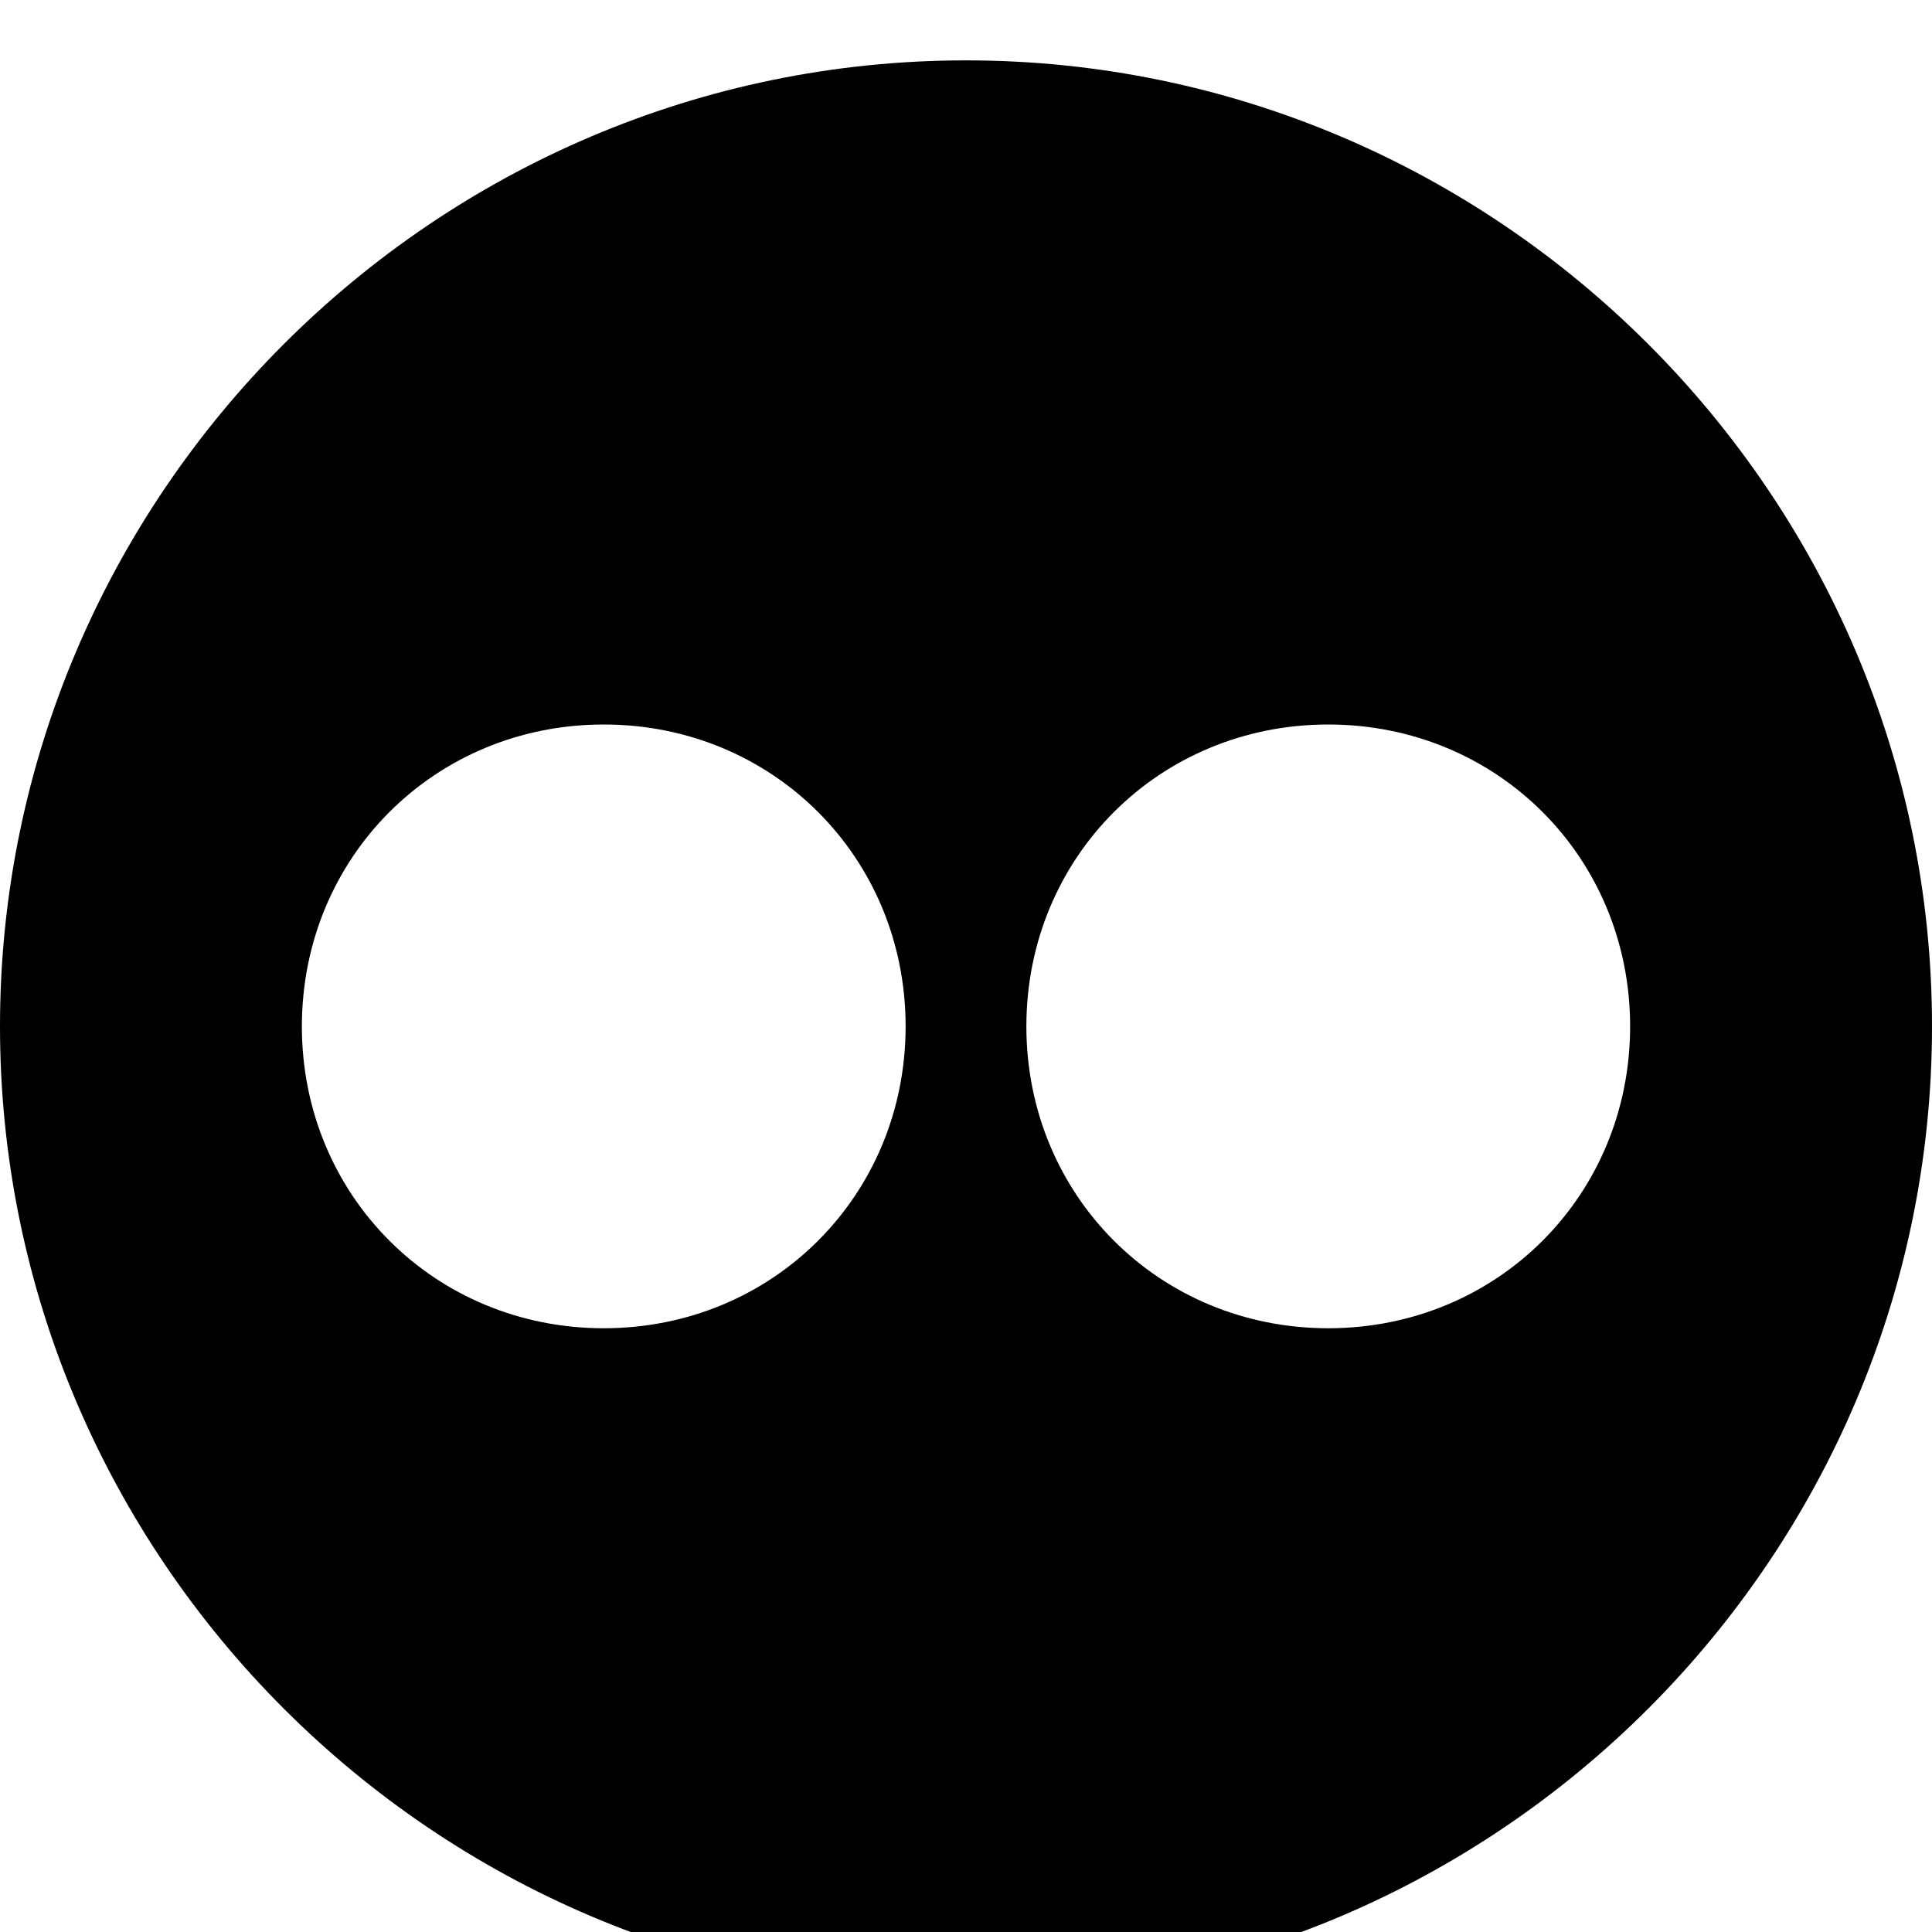 <svg viewBox="16, 15, 32, 32" xmlns="http://www.w3.org/2000/svg">
  <g>
    <path d="M32,16c-8.8,0-16,7.2-16,16s7.2,16,16,16s16-7.2,16-16S40.8,16,32,16z M26,37c-2.8,0-5-2.2-5-5 s2.2-5,5-5s5,2.2,5,5S28.8,37,26,37z M38,37c-2.8,0-5-2.2-5-5s2.2-5,5-5s5,2.2,5,5S40.8,37,38,37z"></path>
  </g>
</svg>